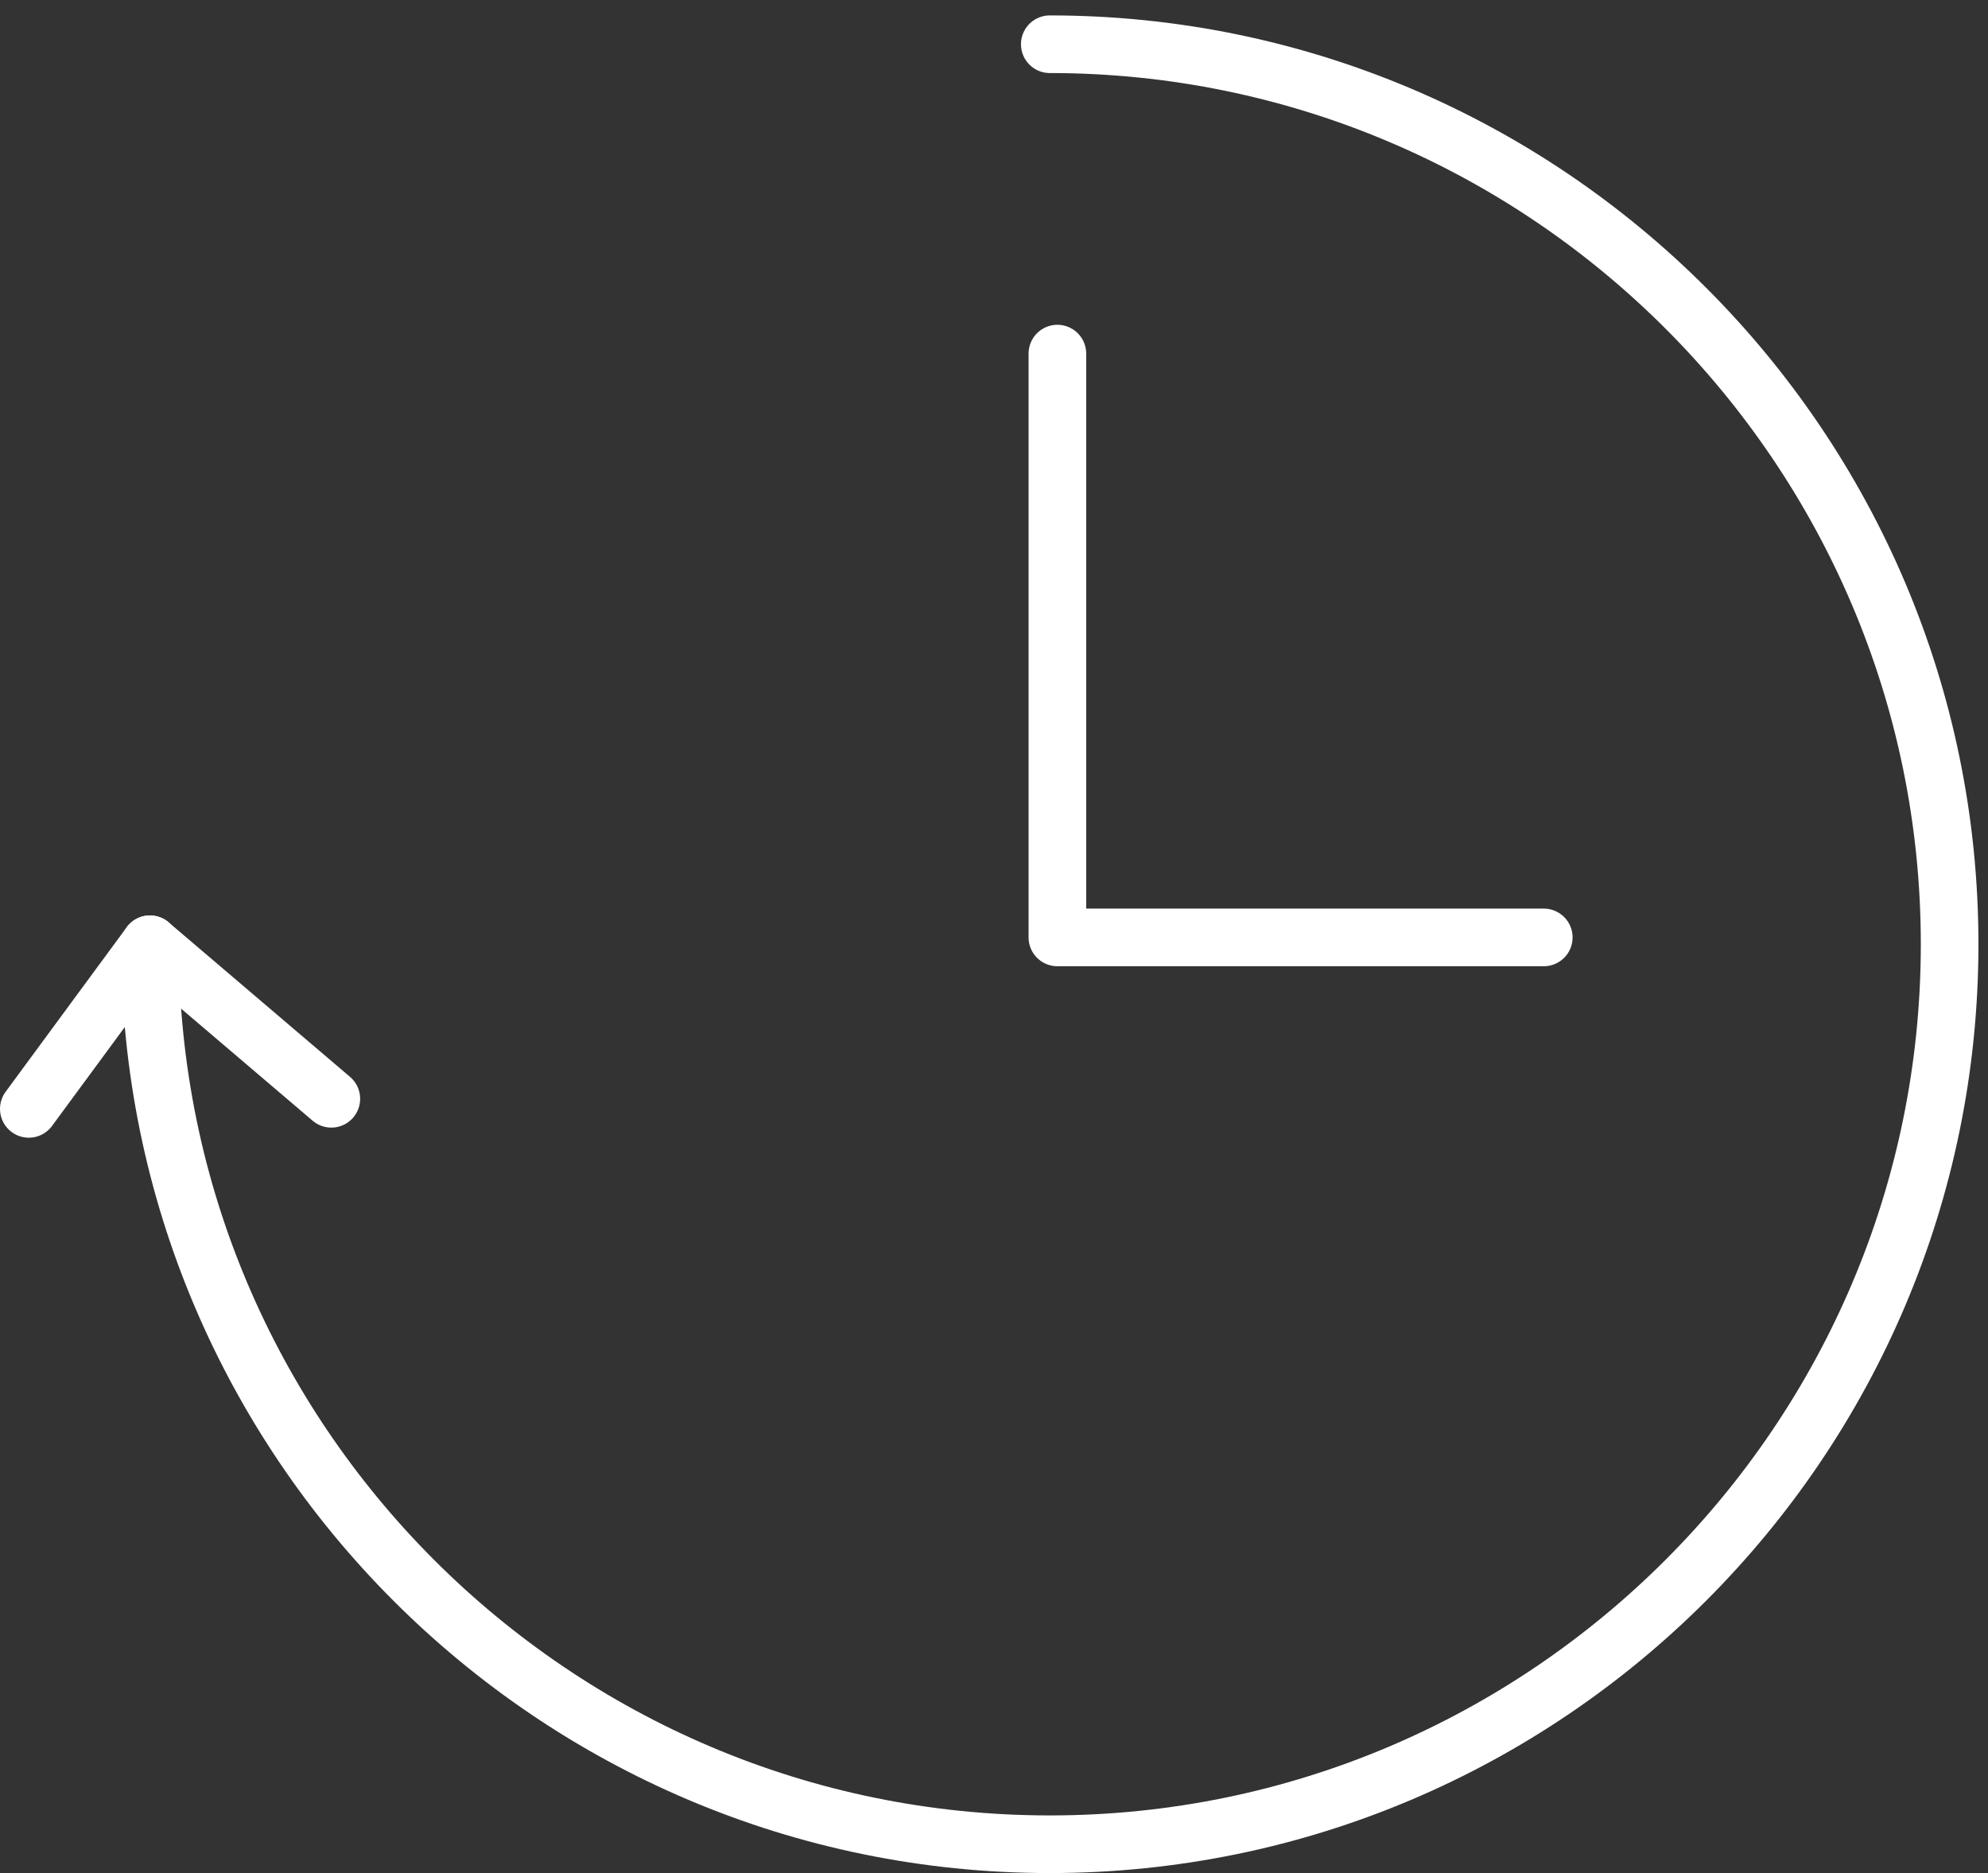 <?xml version="1.0" encoding="utf-8"?>
<!-- Generator: Adobe Illustrator 13.0.0, SVG Export Plug-In  -->
<!DOCTYPE svg PUBLIC "-//W3C//DTD SVG 1.1//EN" "http://www.w3.org/Graphics/SVG/1.1/DTD/svg11.dtd">
<svg version="1.1"
	 xmlns="http://www.w3.org/2000/svg" xmlns:xlink="http://www.w3.org/1999/xlink" xmlns:a="http://ns.adobe.com/AdobeSVGViewerExtensions/3.0/"
	 x="0px" y="0px" width="69px" height="65px" viewBox="0 -0.535 69 65" enable-background="new 0 -0.535 69 65"
	 xml:space="preserve">
<rect x="0" y="-0.535" width="69" height="65" fill="#333333" stroke="none"/>
<defs>
</defs>
<polyline fill="none" stroke="#FFFFFF" stroke-width="2" stroke-linecap="round" stroke-linejoin="round" stroke-miterlimit="10" points="
	36.7,11.736 36.7,31.996 53.582,31.996 "/>
<g>
	<defs>
		<rect id="SVGID_1_" width="68.669" height="64.465"/>
	</defs>
	<clipPath id="SVGID_2_">
		<use xlink:href="#SVGID_1_"  overflow="visible"/>
	</clipPath>
	
		<path clip-path="url(#SVGID_2_)" fill="none" stroke="#FFFFFF" stroke-width="2" stroke-linecap="round" stroke-linejoin="round" stroke-miterlimit="10" d="
		M36.436,1c17.222,0,31.232,14.011,31.232,31.233c0,17.223-14.011,31.232-31.232,31.232c-17.222,0-31.231-14.009-31.231-31.232
		L1,37.946"/>
	
		<line clip-path="url(#SVGID_2_)" fill="none" stroke="#FFFFFF" stroke-width="2" stroke-linecap="round" stroke-linejoin="round" stroke-miterlimit="10" x1="11.5" y1="37.596" x2="5.204" y2="32.233"/>
</g>
</svg>
